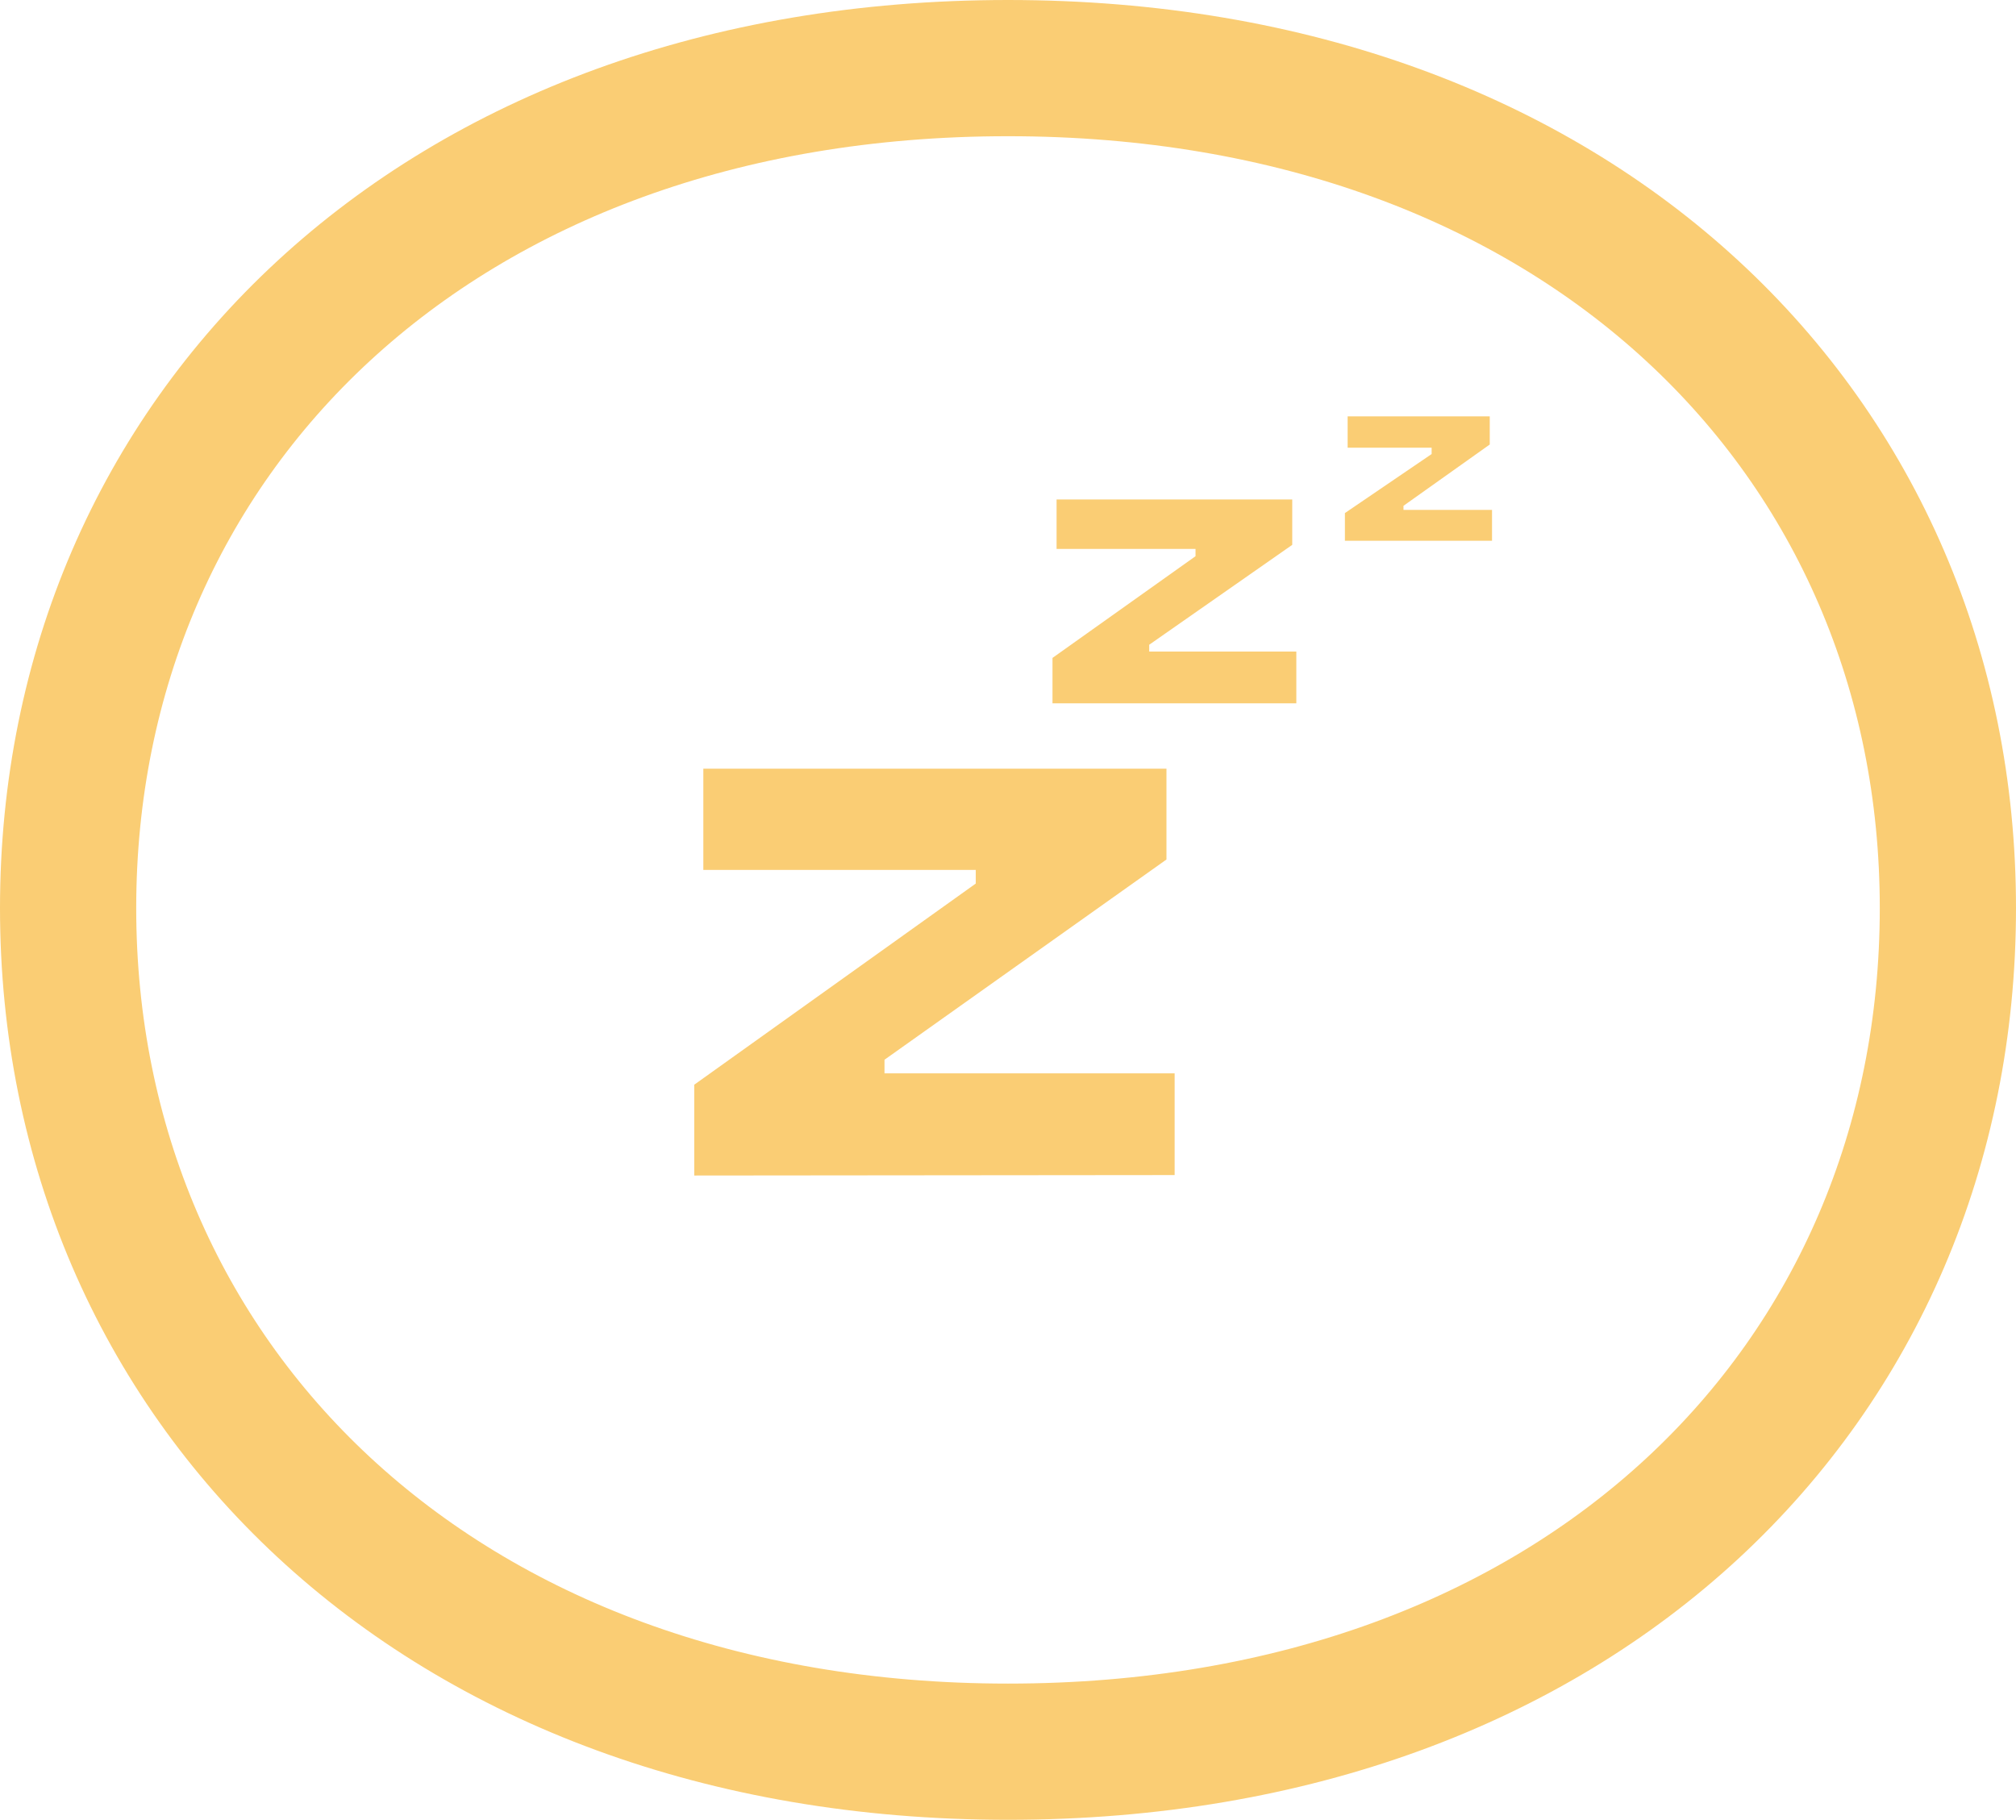 <svg xmlns="http://www.w3.org/2000/svg" viewBox="0 0 44.4 40.08">
    <defs>
        <style>
            .cls-1{fill:#facd74;}.cls-2{fill:none;stroke:#facd74;stroke-miterlimit:10;stroke-width:3px;}</style>
    </defs>
    <g id="Layer_2" data-name="Layer 2">
        <g id="main">
            <path class="cls-1"
                d="M23.18,15.49v-1l3.15-2.24v-.16H23.27V11h5.19v1L25.31,14.2v.15h3.24v1.14Z" />
            <path class="cls-1"
                d="M15.29,25.89v-2l6.2-4.43v-.3h-6V16.93H25.69v2l-6.21,4.41v.3h6.39v2.24Z" />
            <path class="cls-1"
                d="M29.62,11.91V11.3L31.53,10V9.86H29.68V9.17h3.13v.62l-1.9,1.35v.09h1.95v.68Z" />
            <path class="cls-2"
                d="M42.9,20C42.9,9.6,34.8,1.5,22.2,1.5S1.5,9.6,1.5,20,9.6,38.58,22.2,38.58,42.9,30.48,42.9,20Z" />
        </g>
    </g>
</svg>